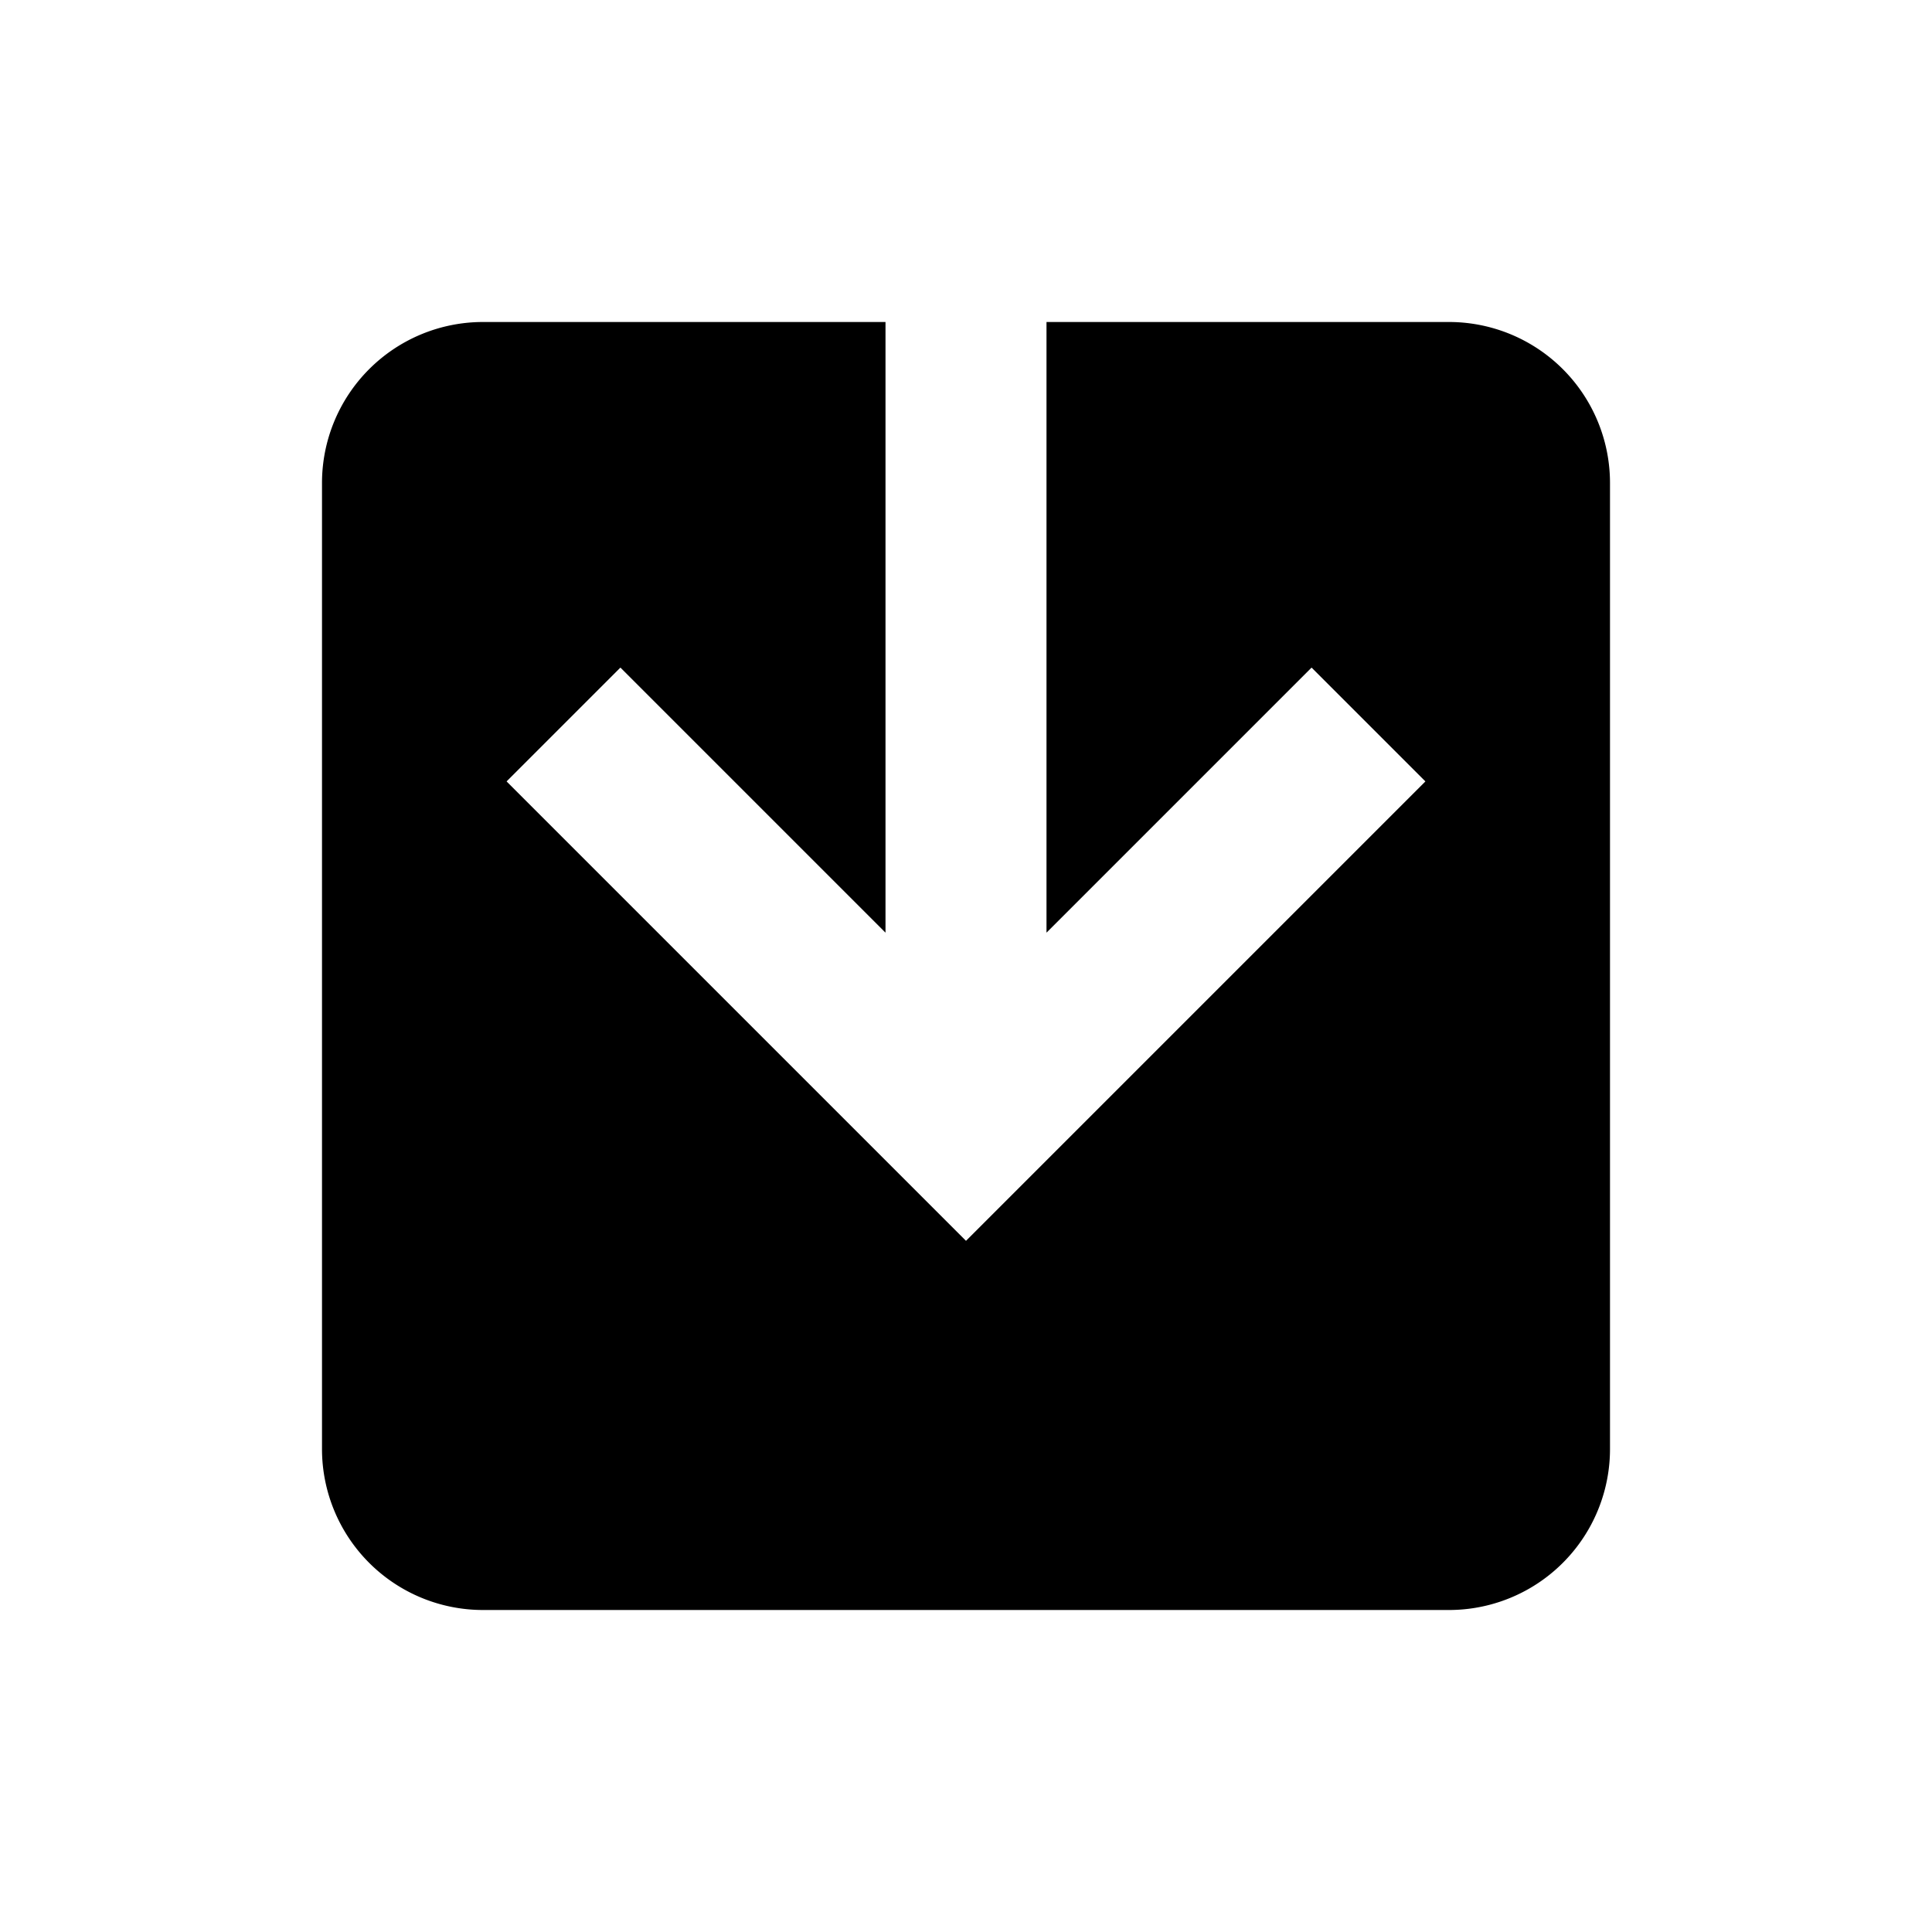 <svg xmlns="http://www.w3.org/2000/svg" xmlns:xlink="http://www.w3.org/1999/xlink" width="24" height="24" viewBox="0 0 24 24"><path fill="currentColor" fill-rule="evenodd" d="m6.293 9.707l5 5l.707.707l.707-.707l5-5l-1.414-1.414L13 11.586V4h5a2 2 0 0 1 2 2v12a2 2 0 0 1-2 2H6a2 2 0 0 1-2-2V6a2 2 0 0 1 2-2h5v7.586L7.707 8.293z" clip-rule="evenodd"/></svg>